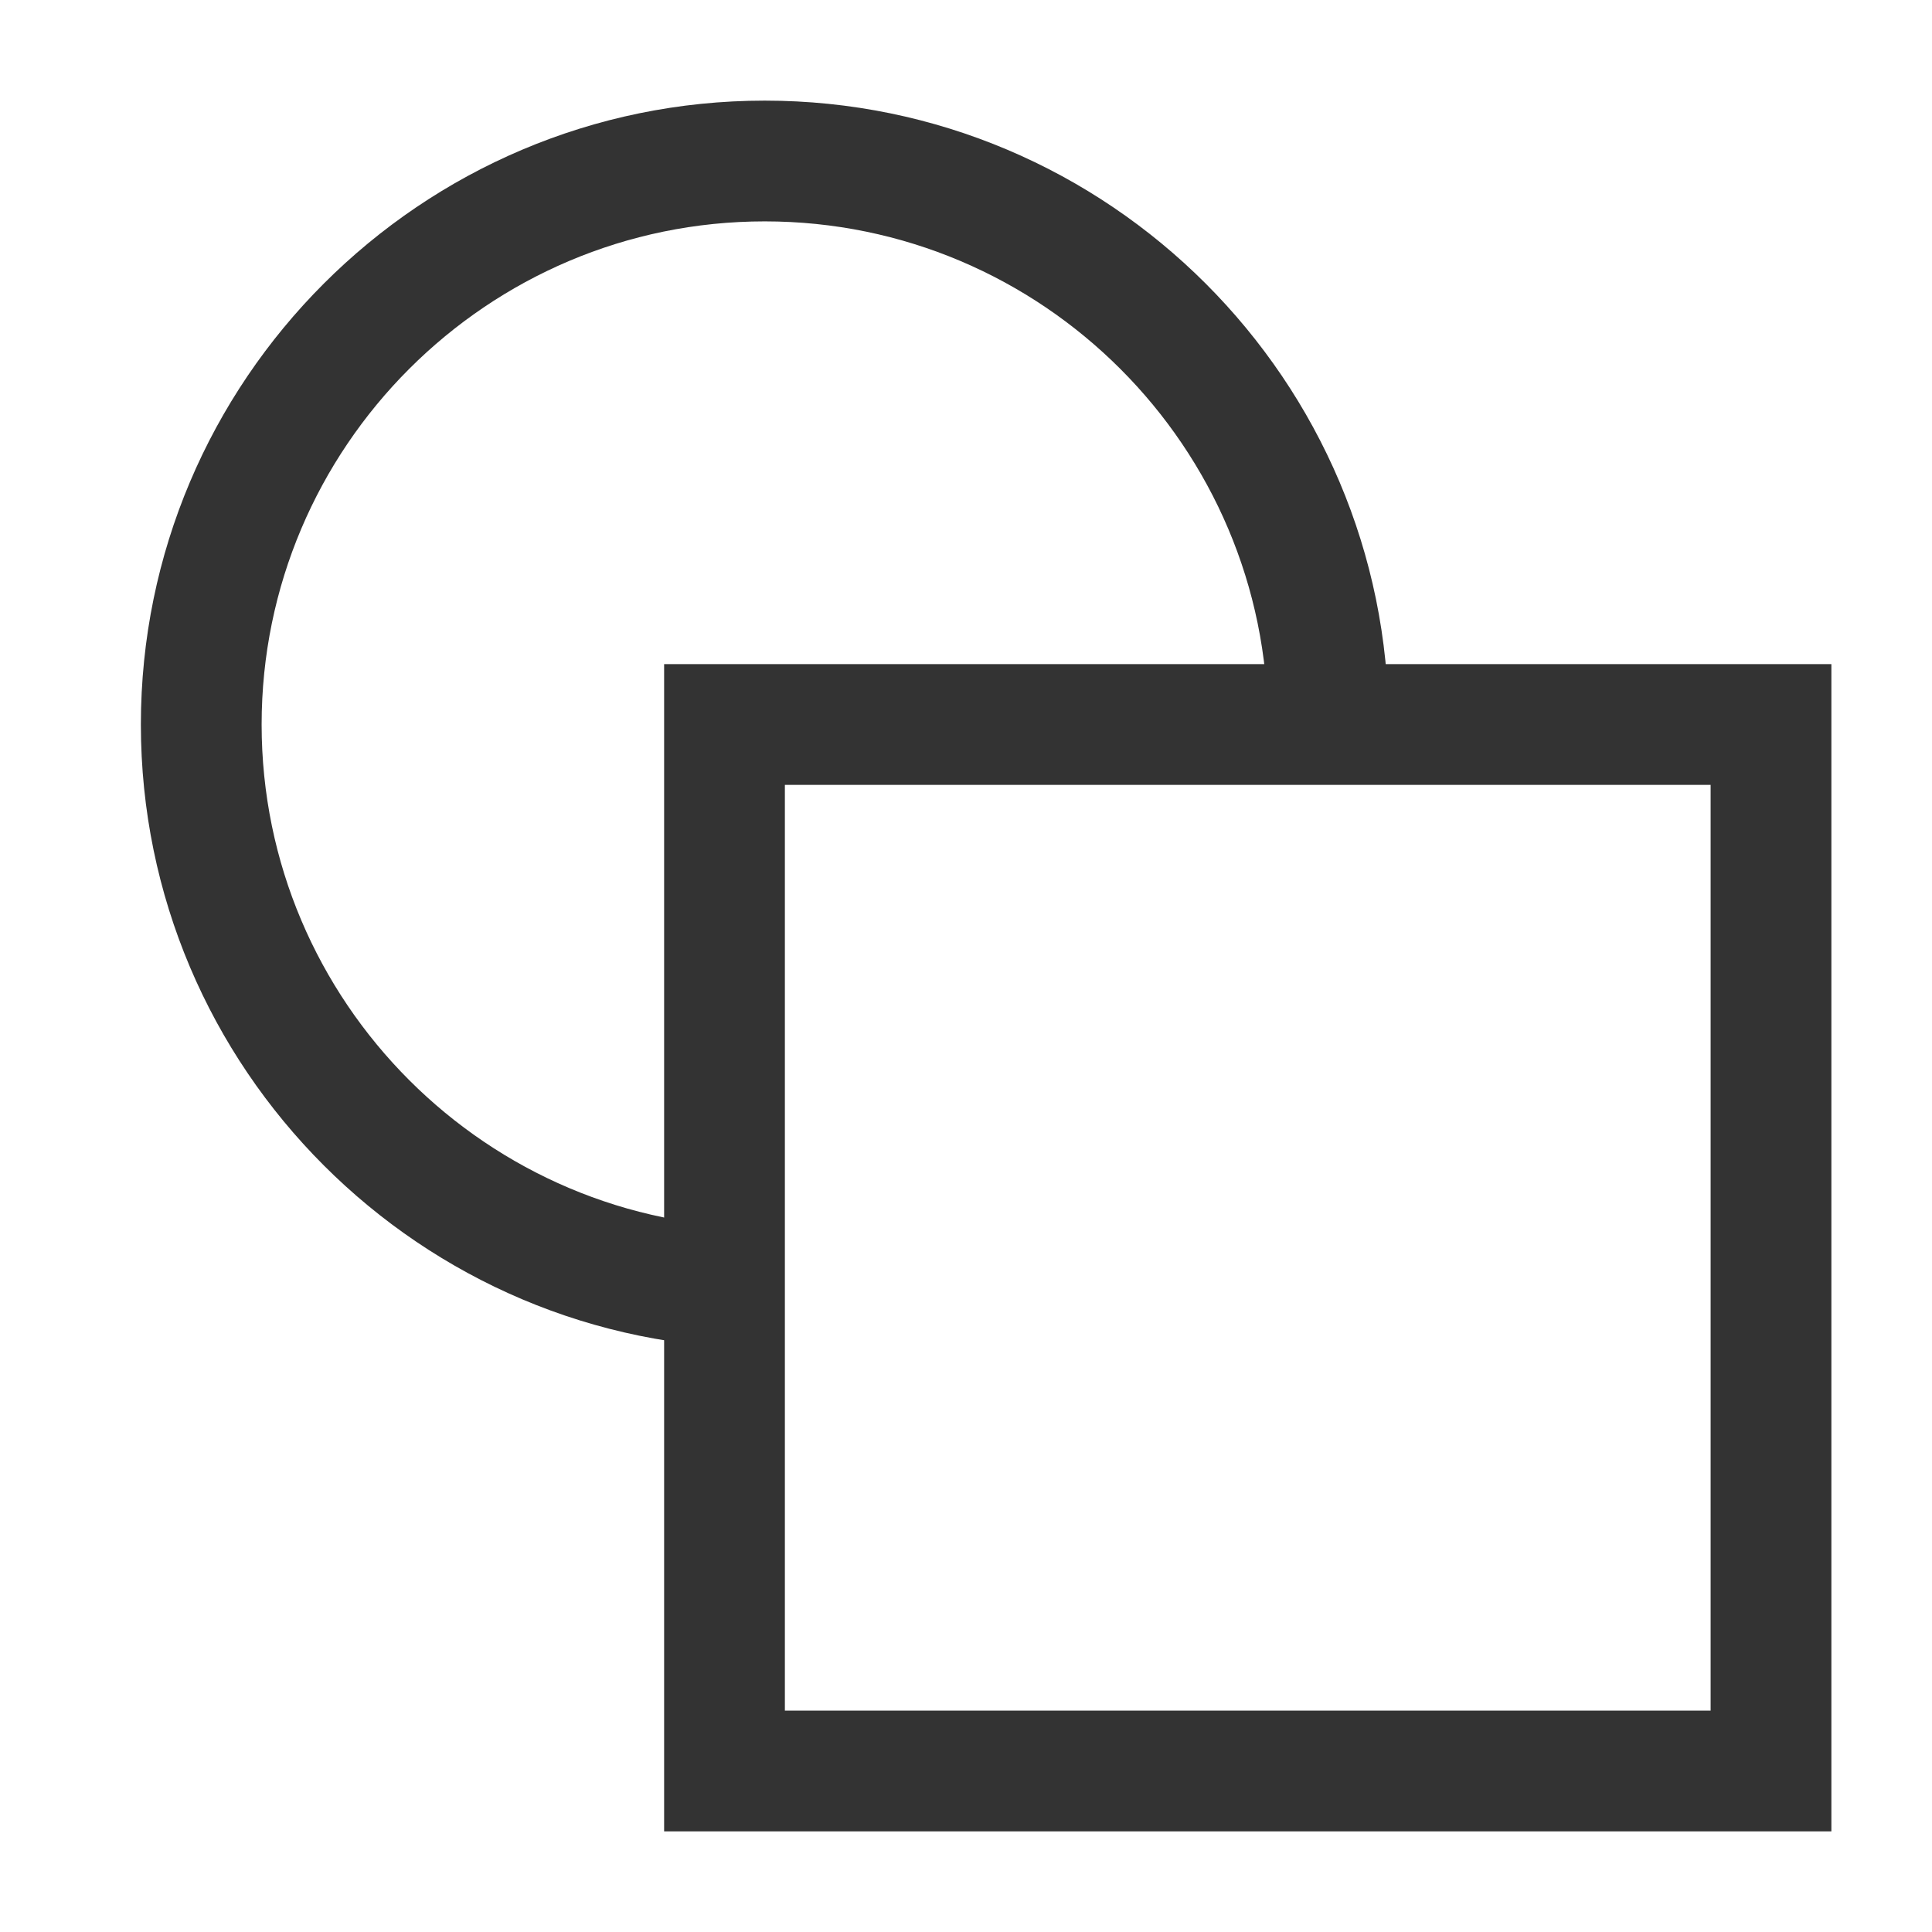<?xml version="1.0" encoding="iso-8859-1"?>
<svg version="1.1" id="&#x56FE;&#x5C42;_1" xmlns="http://www.w3.org/2000/svg" xmlns:xlink="http://www.w3.org/1999/xlink" x="0px"
	 y="0px" viewBox="0 0 24 24" style="enable-background:new 0 0 24 24;" xml:space="preserve">
<path style="fill:#333333;" d="M9.5,16.75c-4.273,0-7.75-3.477-7.75-7.75S5.227,1.25,9.5,1.25S17.25,4.727,17.25,9h-1.5
	c0-3.446-2.804-6.25-6.25-6.25S3.25,5.554,3.25,9s2.804,6.25,6.25,6.25V16.75z"/>
<path style="fill:#333333;" d="M22.75,22.75H8.25V8.25h14.5V22.75z M9.75,21.25h11.5V9.75H9.75V21.25z"/>
</svg>






